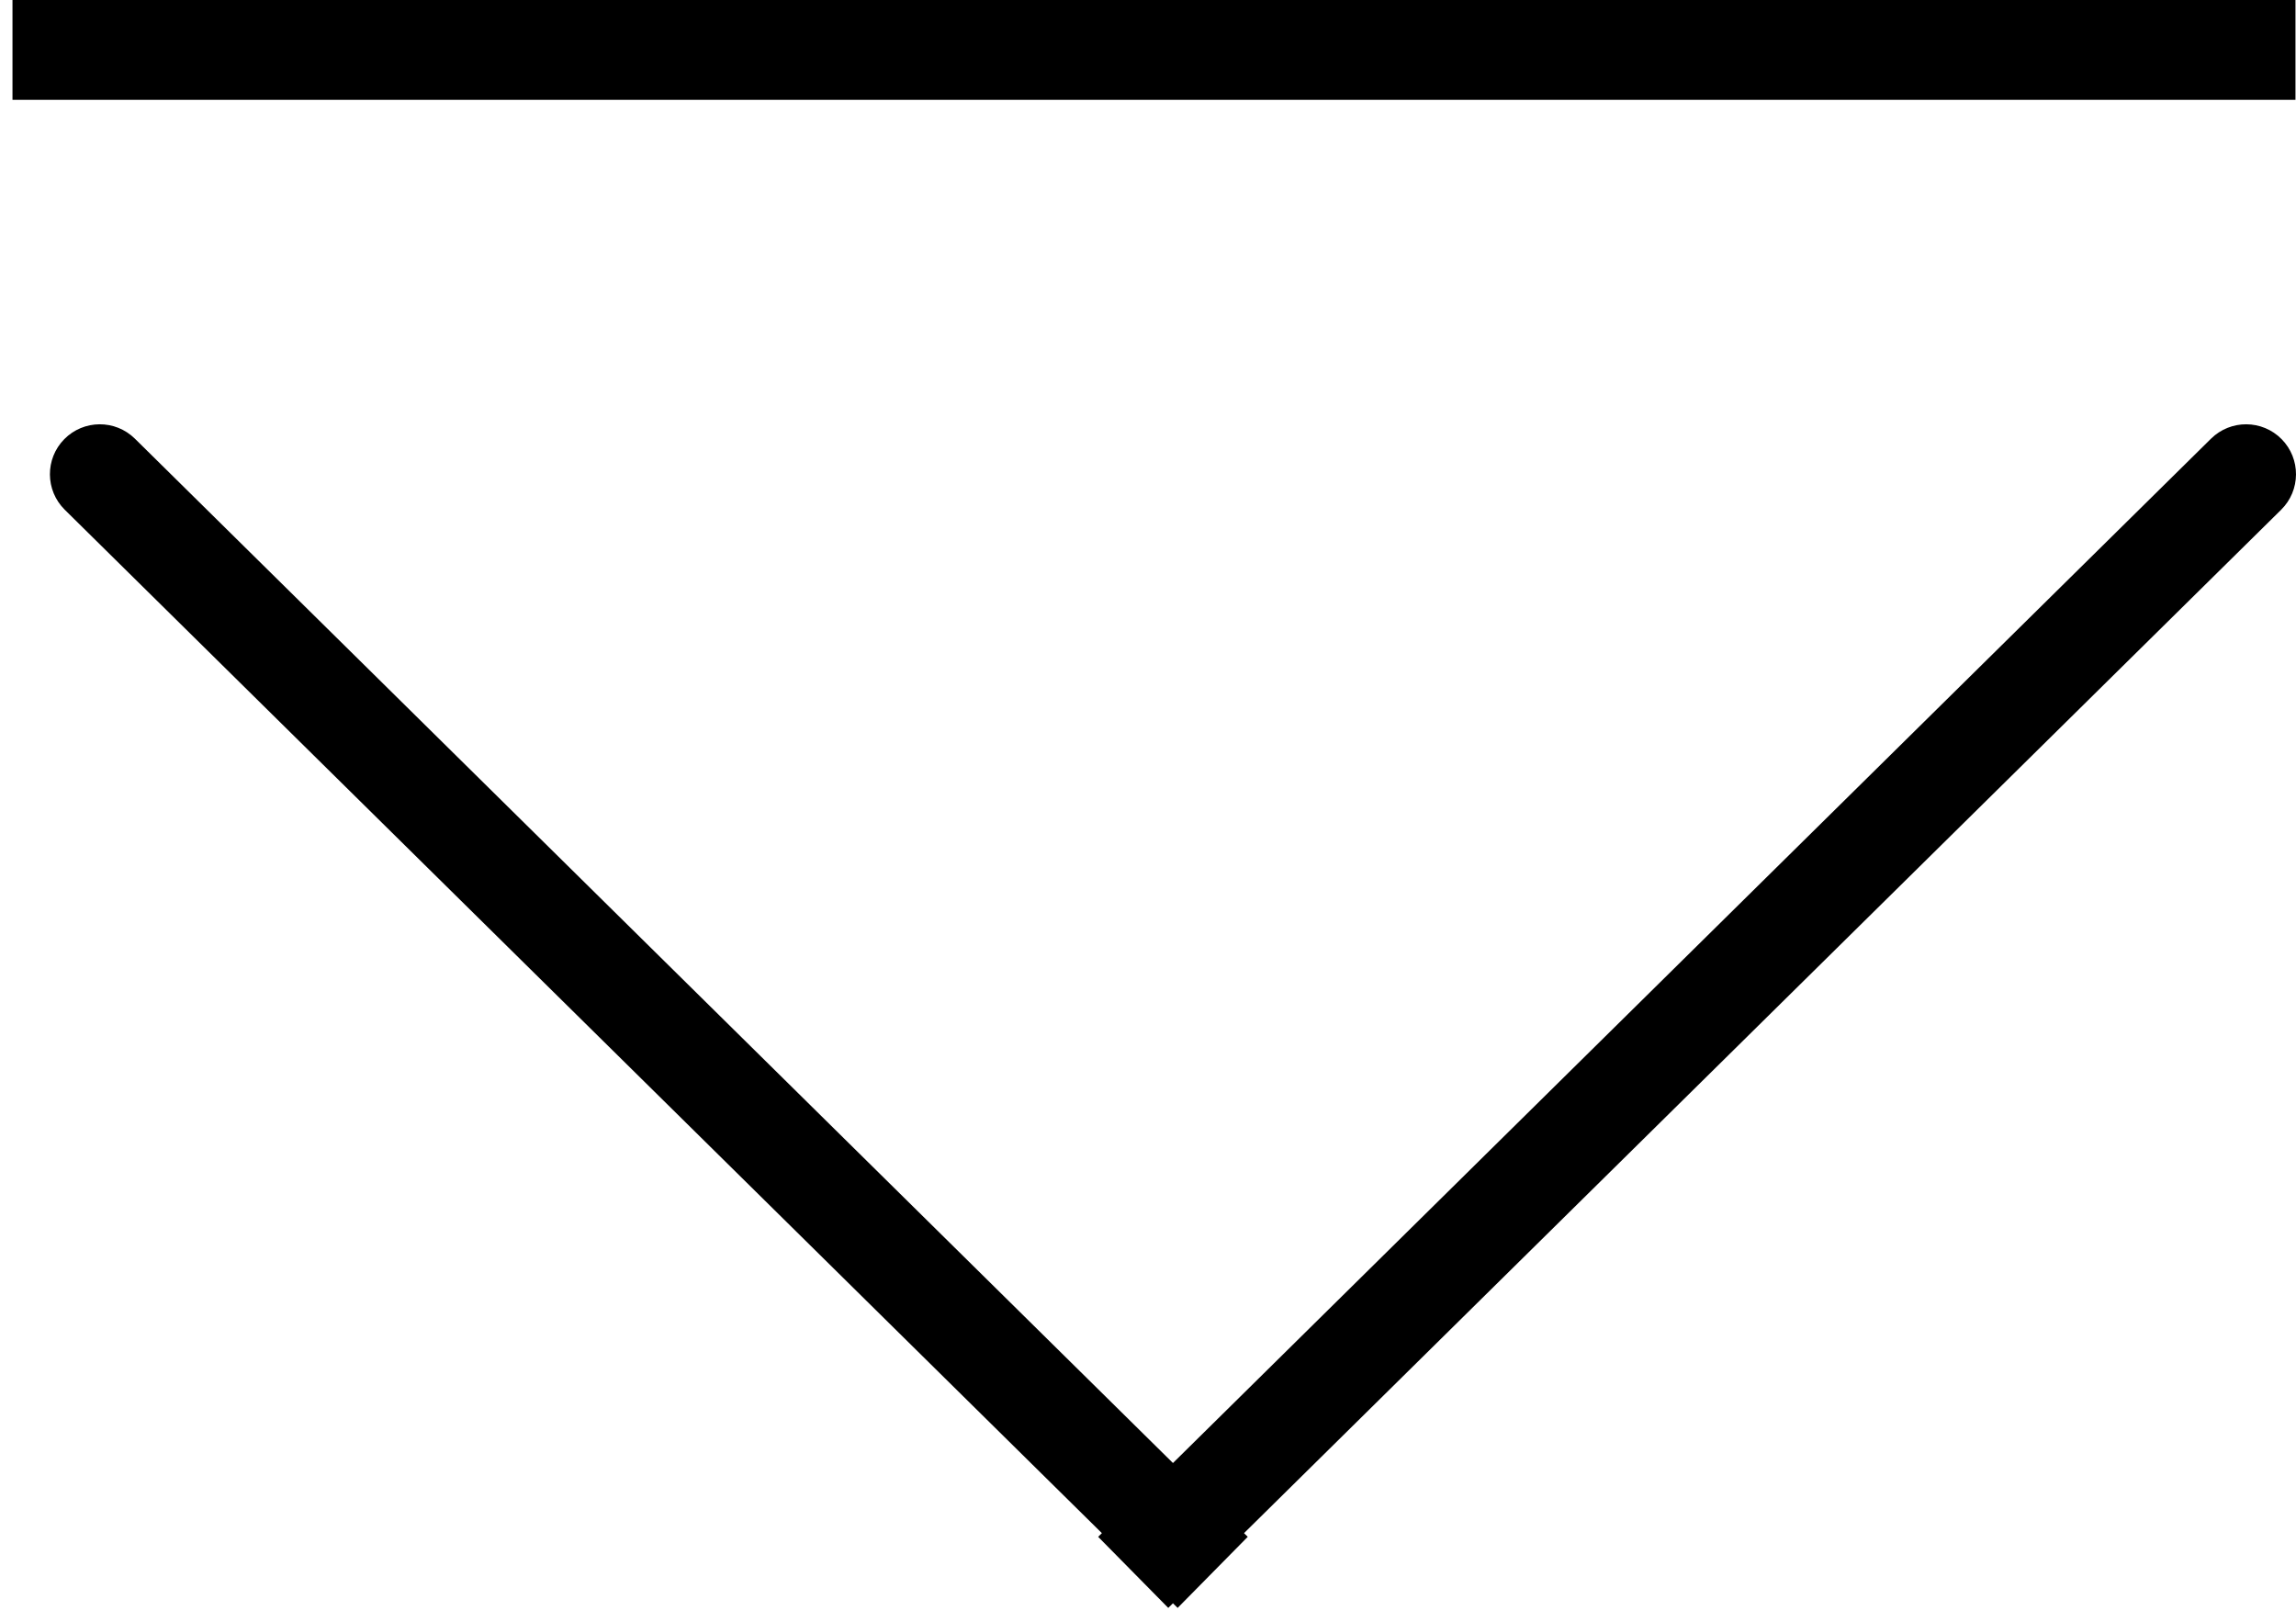 <svg width="92" height="65" viewBox="0 0 92 65" fill="none" xmlns="http://www.w3.org/2000/svg">
<path d="M2.595 20.424C1.809 19.648 1.801 18.381 2.576 17.595C3.352 16.809 4.618 16.801 5.405 17.576L2.595 20.424ZM88.595 17.576C89.382 16.801 90.648 16.809 91.424 17.595C92.199 18.381 92.191 19.648 91.405 20.424L88.595 17.576ZM5.405 17.576L49.997 61.576L47.188 64.424L2.595 20.424L5.405 17.576ZM91.405 20.424L46.812 64.424L44.003 61.576L88.595 17.576L91.405 20.424Z" fill="black"/>
<path d="M0.5 2L91.979 2" stroke="black" stroke-width="4"/>
</svg>

